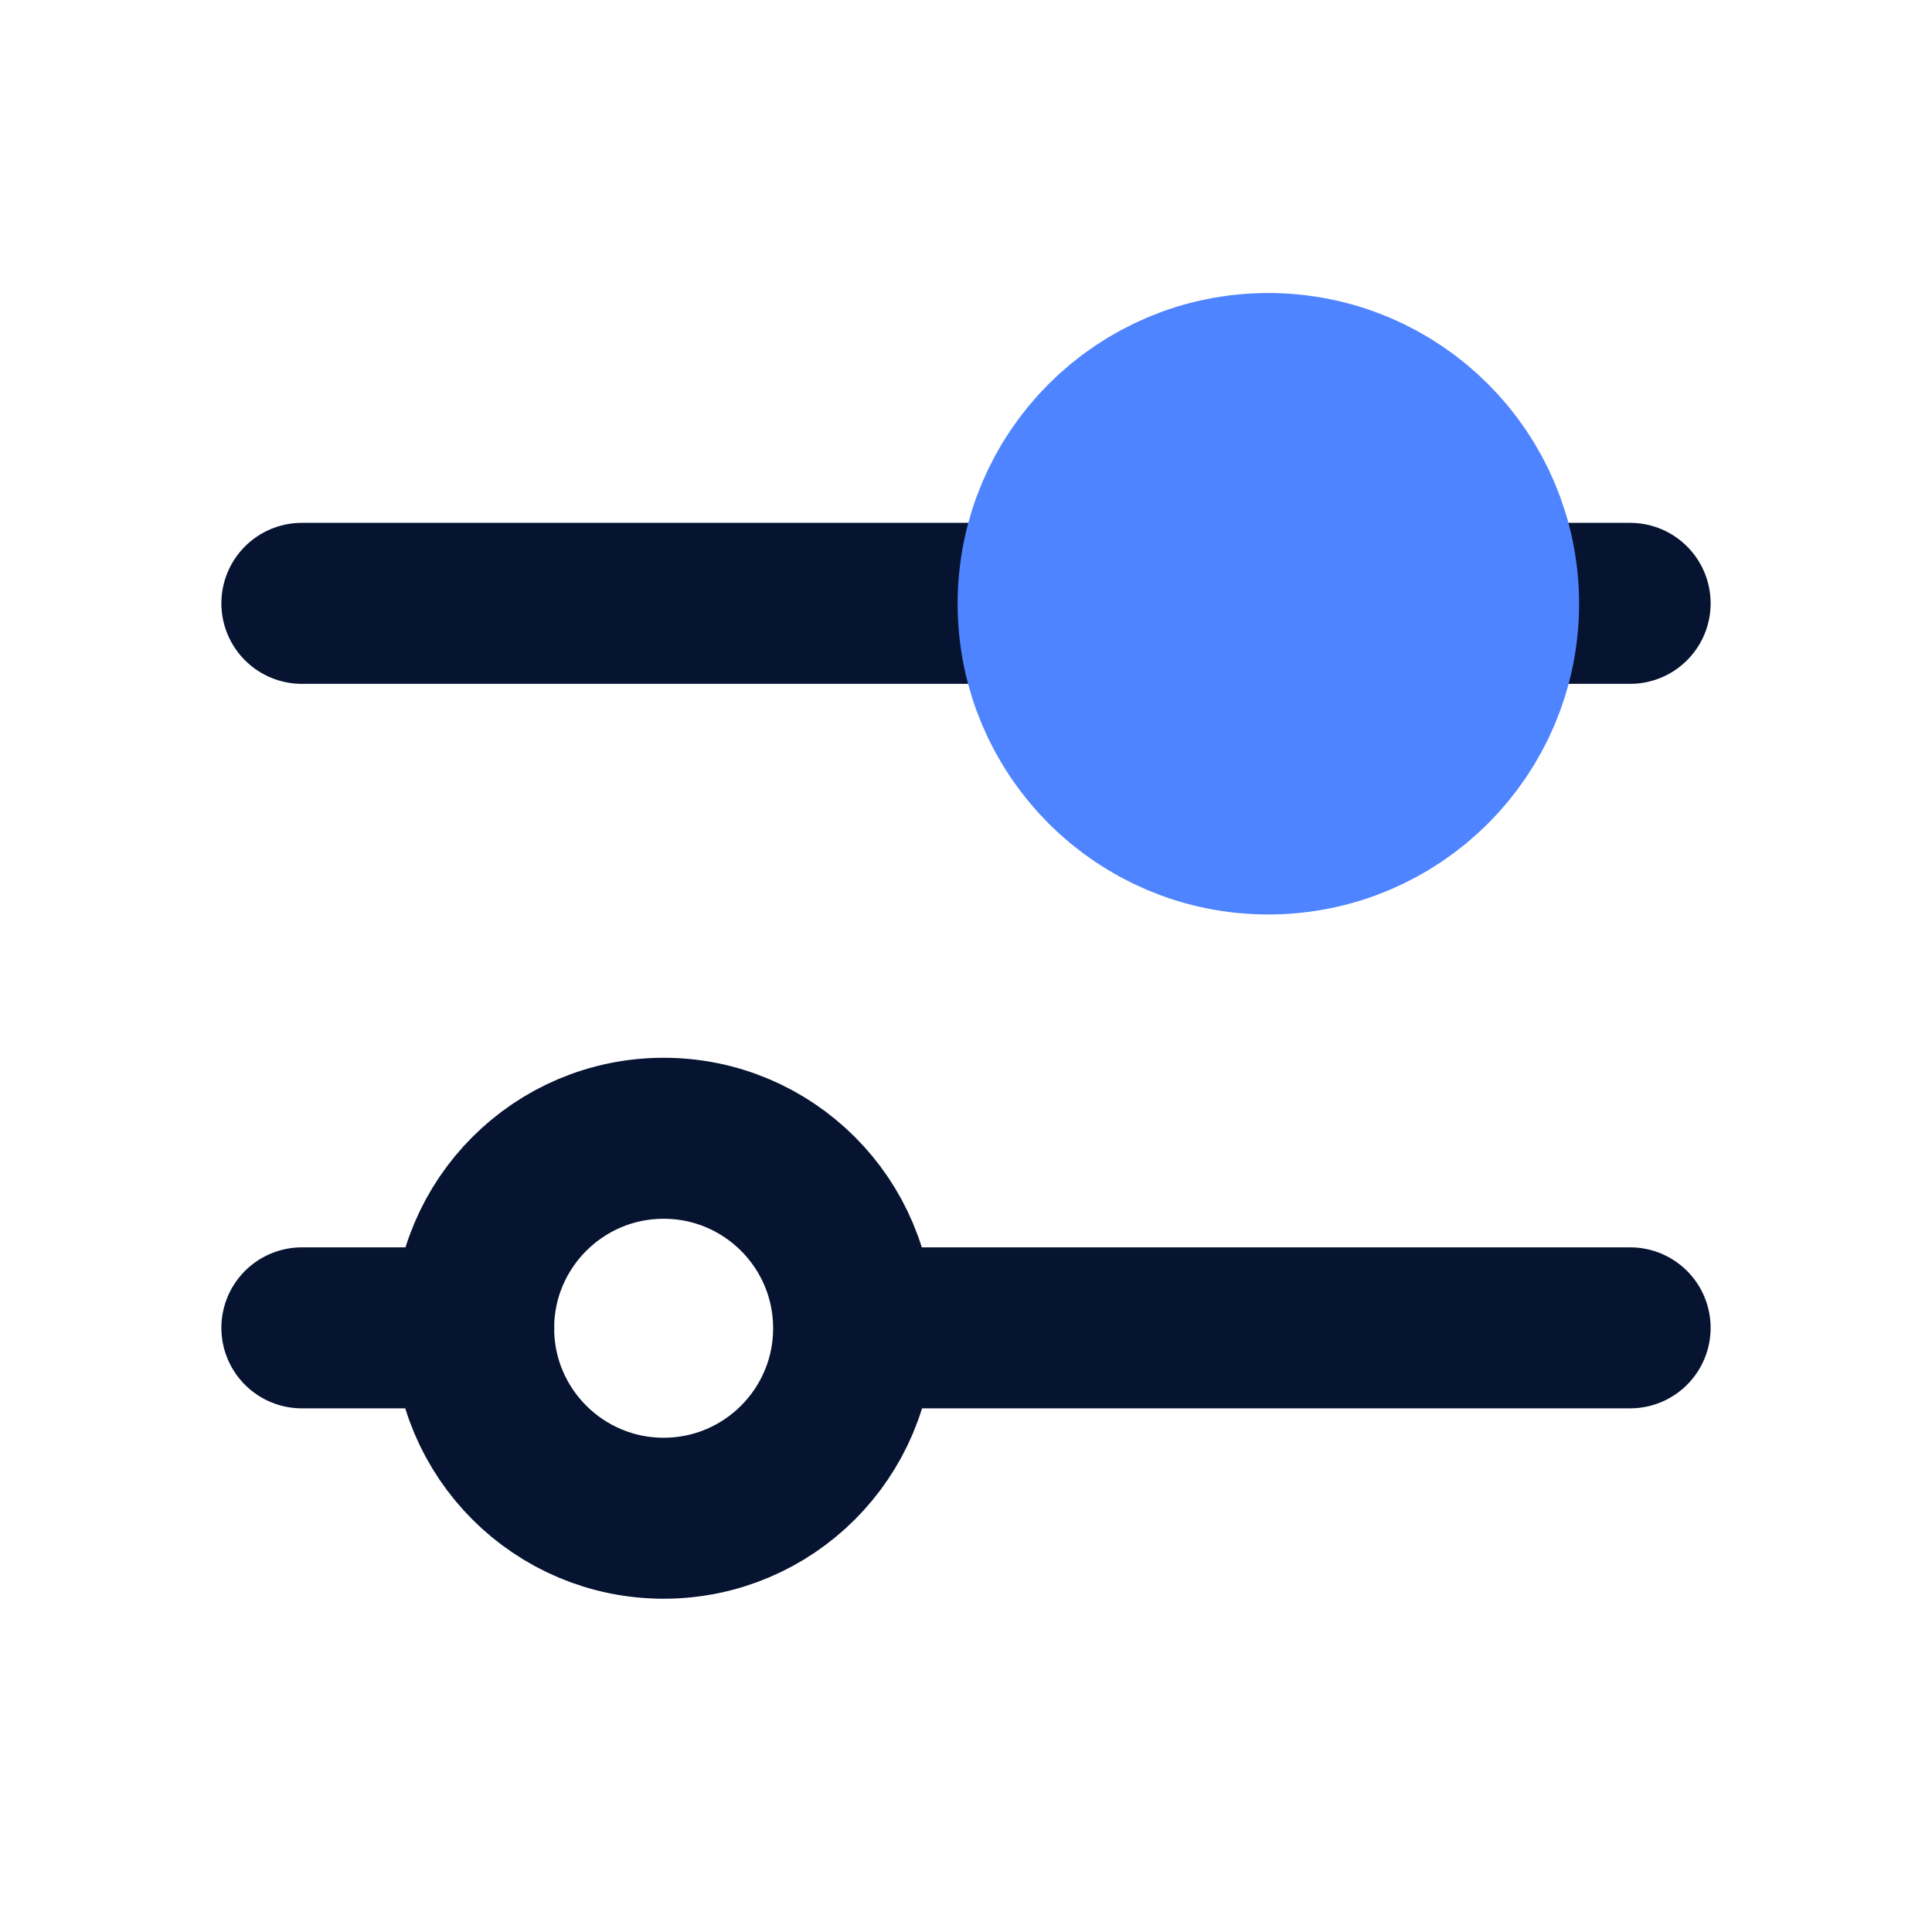 <svg width="24" height="24" viewBox="0 0 24 24" fill="none" xmlns="http://www.w3.org/2000/svg">
<path d="M10.856 16.495L20.25 16.495" stroke="#061432" stroke-width="2" stroke-linecap="round" stroke-linejoin="round"/>
<path d="M3.75 16.495L5.885 16.495" stroke="#061432" stroke-width="2" stroke-linecap="round" stroke-linejoin="round"/>
<path d="M8.244 18.86C6.941 18.86 5.884 17.803 5.884 16.5C5.884 15.197 6.941 14.14 8.244 14.14C9.548 14.14 10.604 15.197 10.604 16.5C10.604 17.803 9.548 18.86 8.244 18.86Z" stroke="#061432" stroke-width="2" stroke-linecap="square" stroke-linejoin="round"/>
<path d="M13.144 7.495L3.75 7.495" stroke="#061432" stroke-width="2" stroke-linecap="round" stroke-linejoin="round"/>
<path d="M20.25 7.495L18.115 7.495" stroke="#061432" stroke-width="2" stroke-linecap="round" stroke-linejoin="round"/>
<path d="M15.755 9.86C17.059 9.86 18.116 8.804 18.116 7.5C18.116 6.197 17.059 5.14 15.755 5.14C14.452 5.14 13.396 6.197 13.396 7.5C13.396 8.804 14.452 9.86 15.755 9.86Z" fill="#4E84FF" stroke="#4E84FF" stroke-width="3" stroke-linecap="square" stroke-linejoin="round"/>
</svg>
